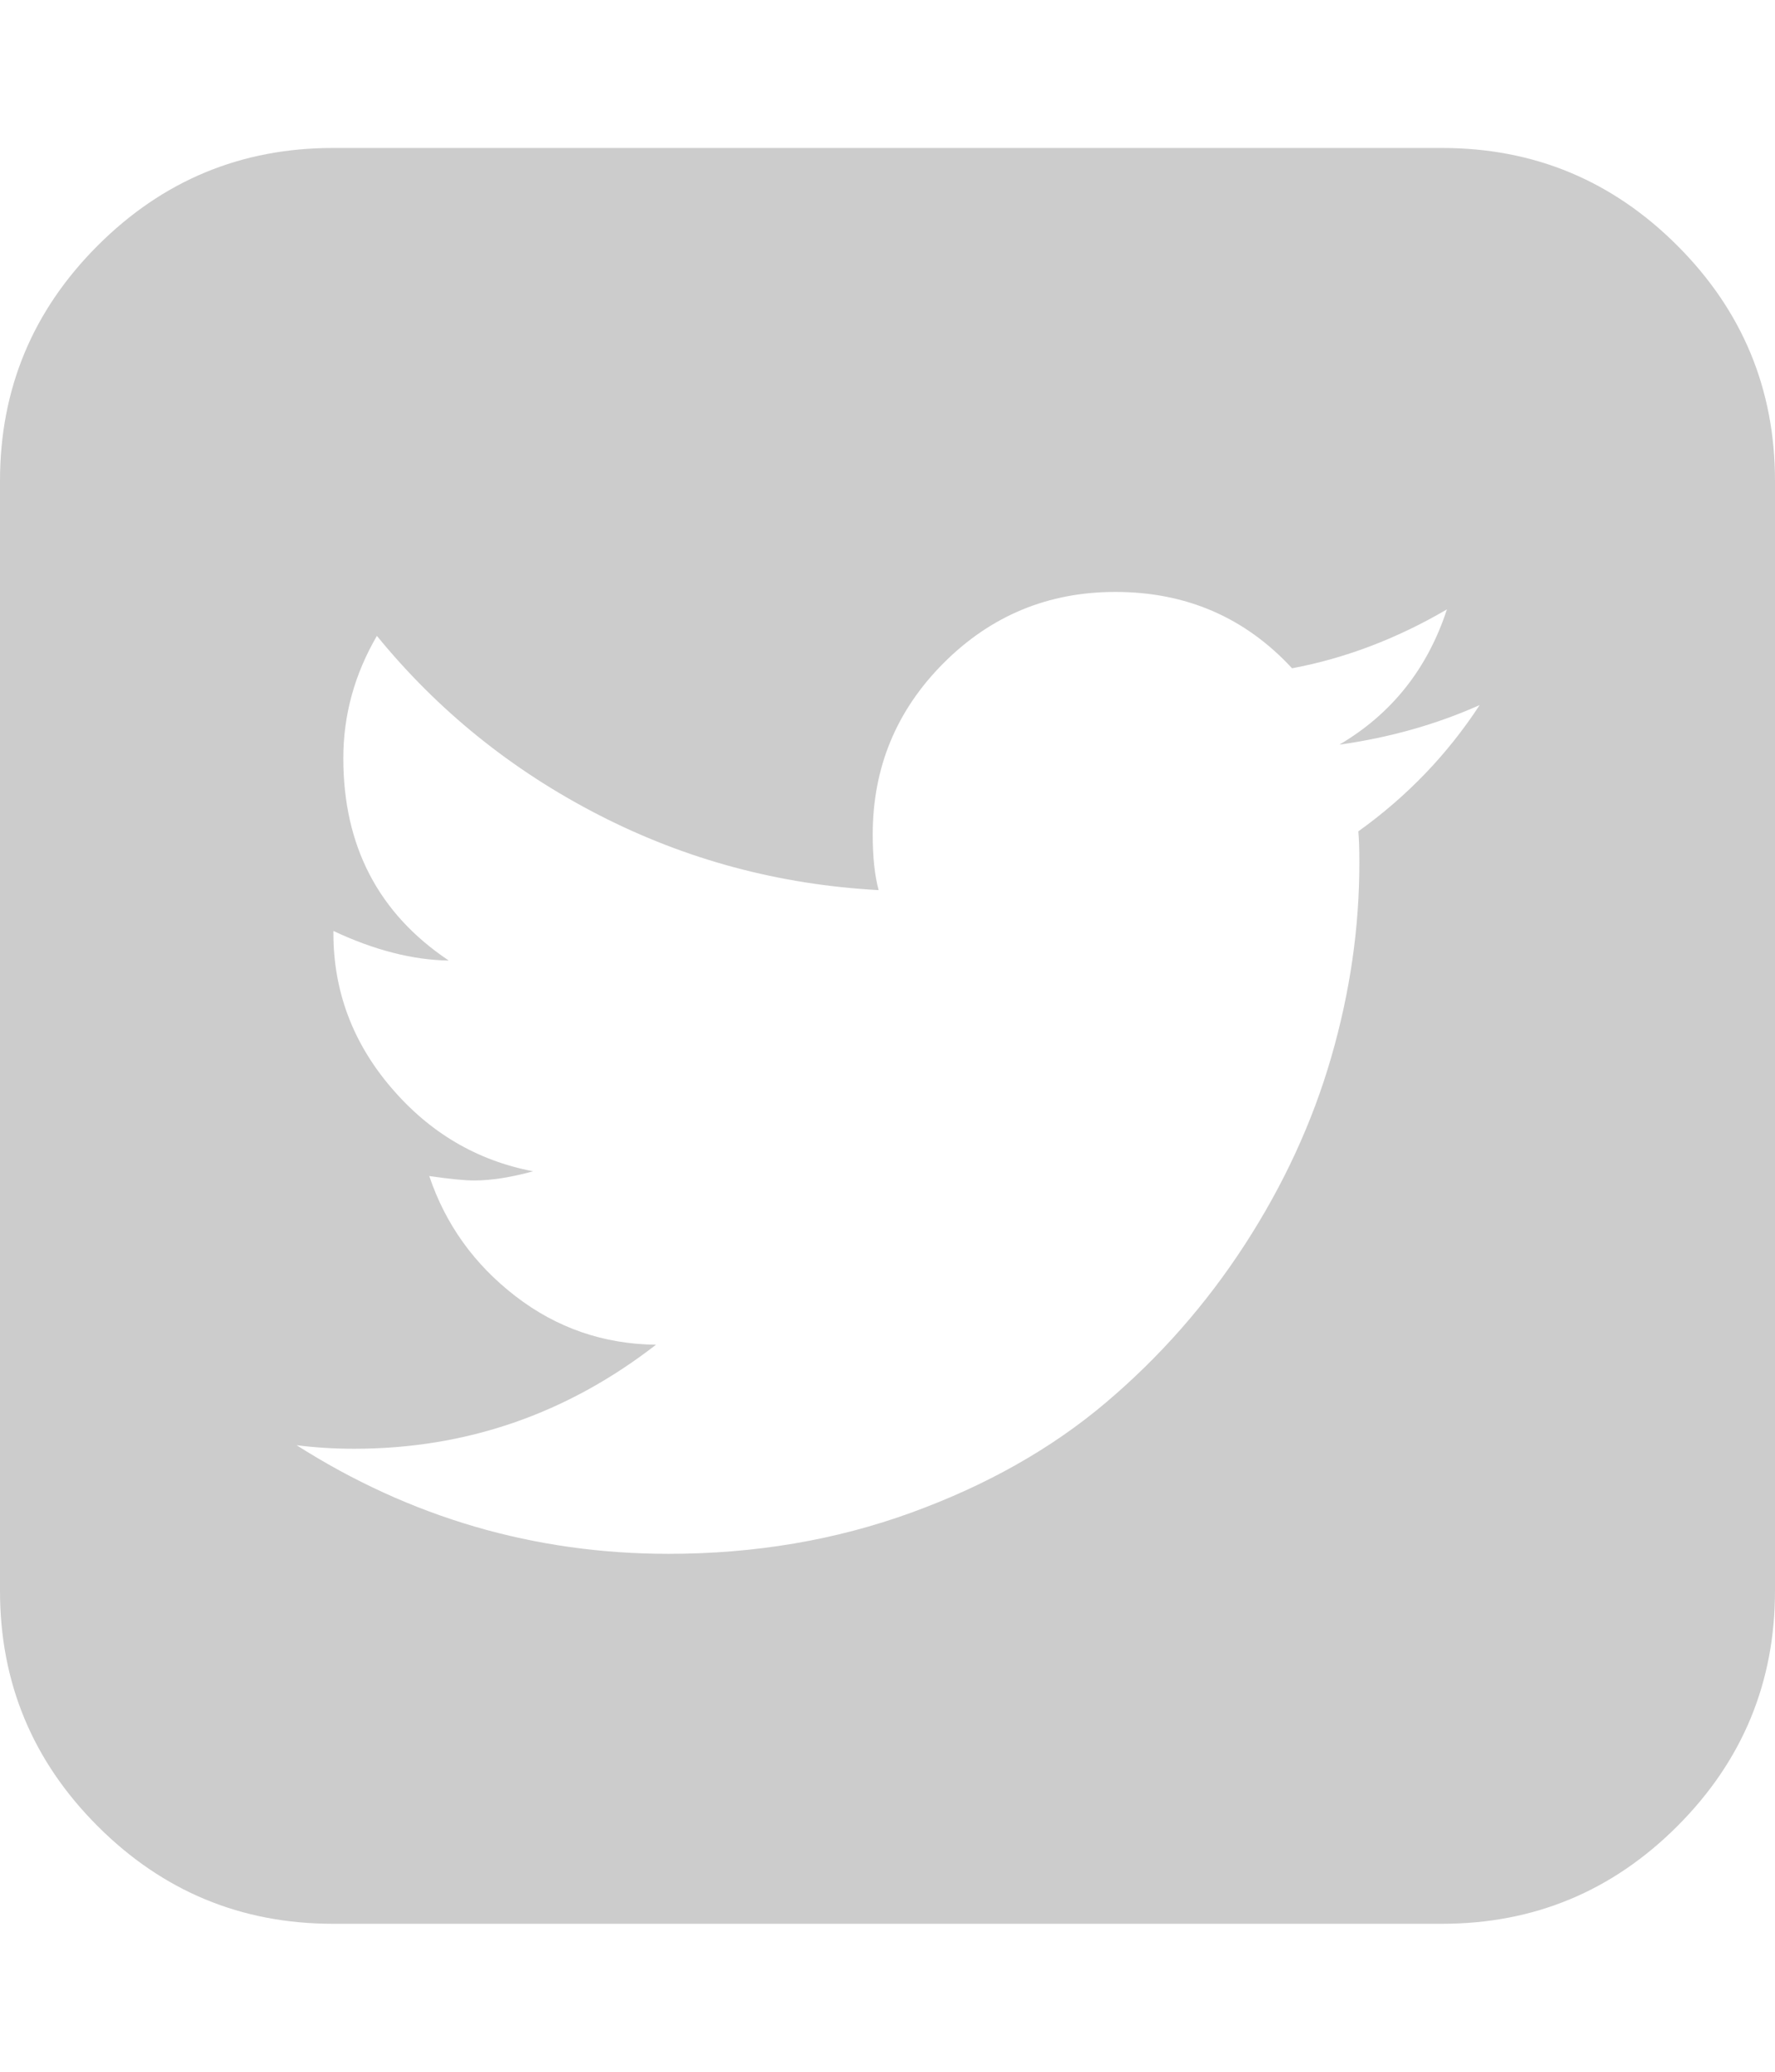 <svg xmlns="http://www.w3.org/2000/svg" width="12" height="14" viewBox="0 0 12 14"><path fill="#ccc" d="M10 4.766q-.438.195-.945.266.53-.312.727-.914-.508.297-1.047.398Q8.258 4 7.54 4q-.68 0-1.16.48T5.9 5.64q0 .227.04.375-1.01-.055-1.892-.508t-1.5-1.21q-.227.39-.227.827 0 .89.713 1.367-.367-.006-.78-.2v.015q0 .586.39 1.043t.96.566q-.226.062-.397.062-.102 0-.305-.03.165.49.583.812t.95.328q-.907.703-2.04.703-.203 0-.39-.024 1.155.734 2.515.734.875 0 1.64-.278t1.314-.742.942-1.07T9 7.144t.19-1.316q0-.14-.007-.21.493-.353.82-.853zm2-1.516v7.5q0 .93-.66 1.59T9.75 13h-7.5q-.93 0-1.59-.66T0 10.75v-7.5q0-.93.66-1.59T2.25 1h7.5q.93 0 1.59.66T12 3.25z"/></svg>